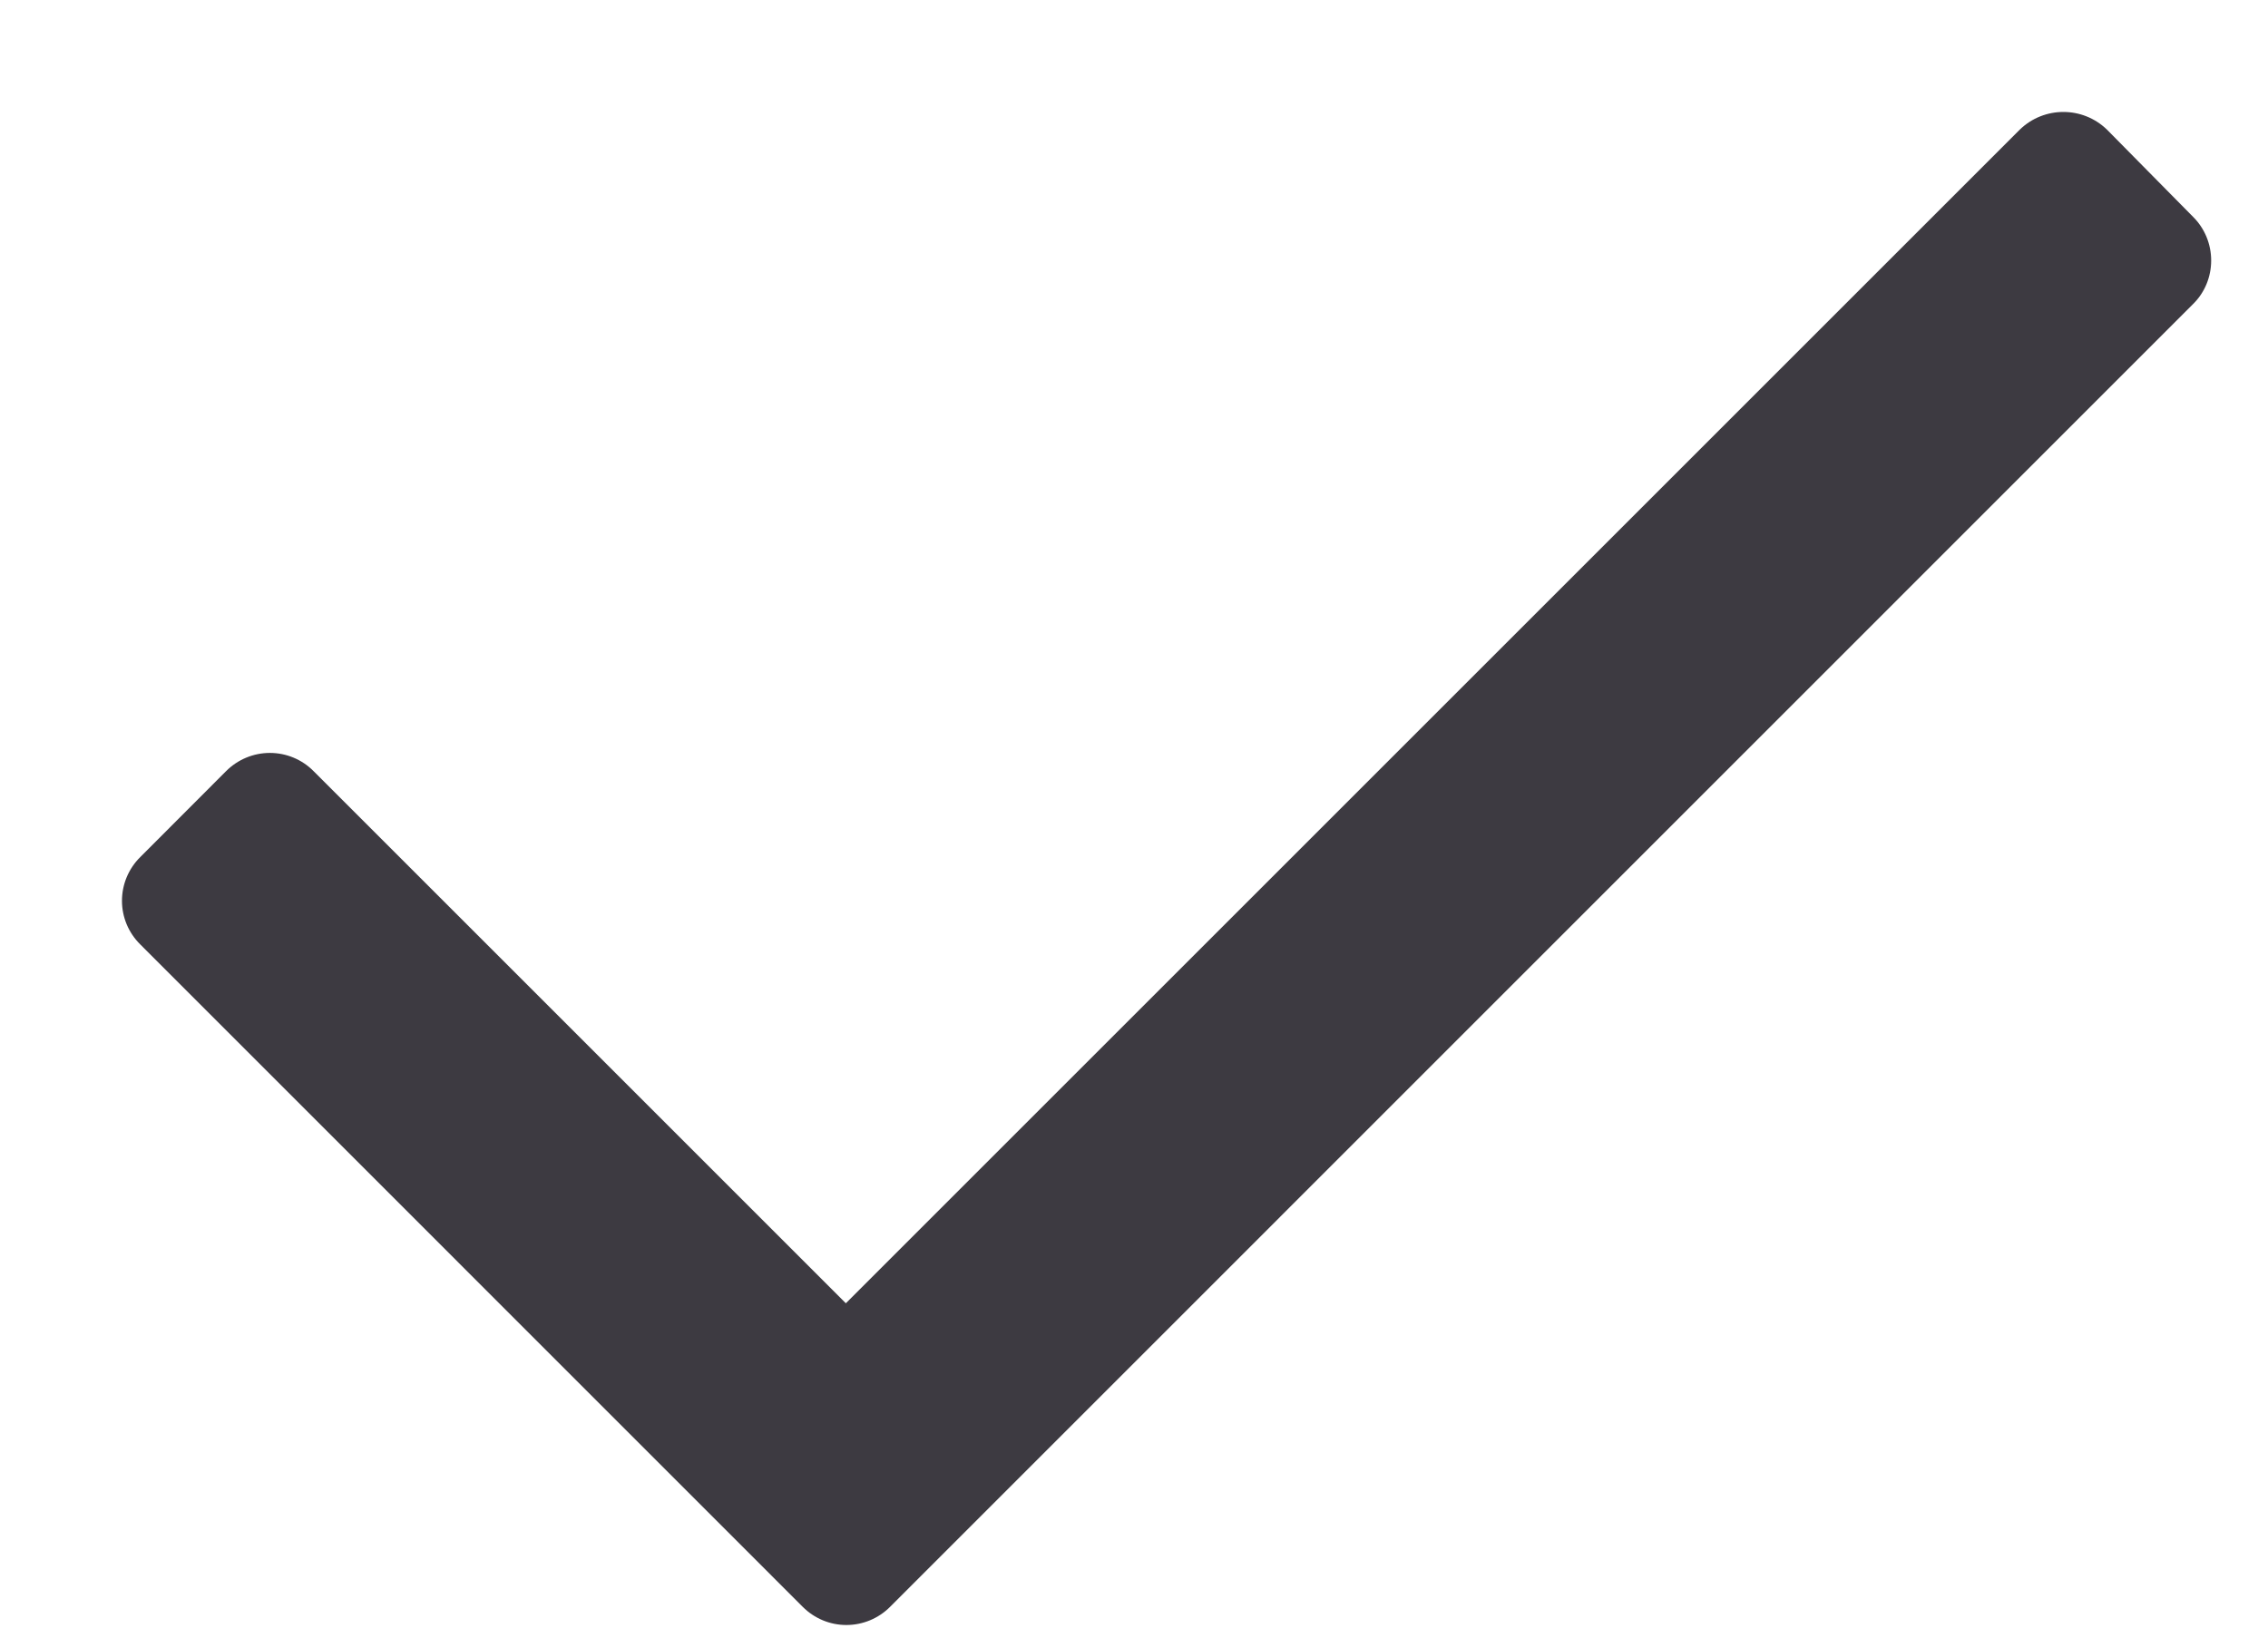 <svg width="18" height="13" viewBox="0 0 18 13" fill="none" xmlns="http://www.w3.org/2000/svg">
<path d="M17.405 2.414L7.064 12.756C6.972 12.848 6.848 12.9 6.717 12.9C6.587 12.9 6.463 12.848 6.371 12.756L1.113 7.497C1.02 7.405 0.968 7.281 0.968 7.151C0.968 7.021 1.02 6.896 1.113 6.804L1.795 6.121C1.887 6.029 2.012 5.977 2.142 5.977C2.272 5.977 2.397 6.029 2.488 6.121L6.713 10.346L16.03 1.029C16.223 0.842 16.529 0.842 16.722 1.029L17.405 1.721C17.498 1.813 17.549 1.938 17.549 2.068C17.549 2.198 17.498 2.323 17.405 2.414Z" fill="#3D3A41"/>
</svg>
